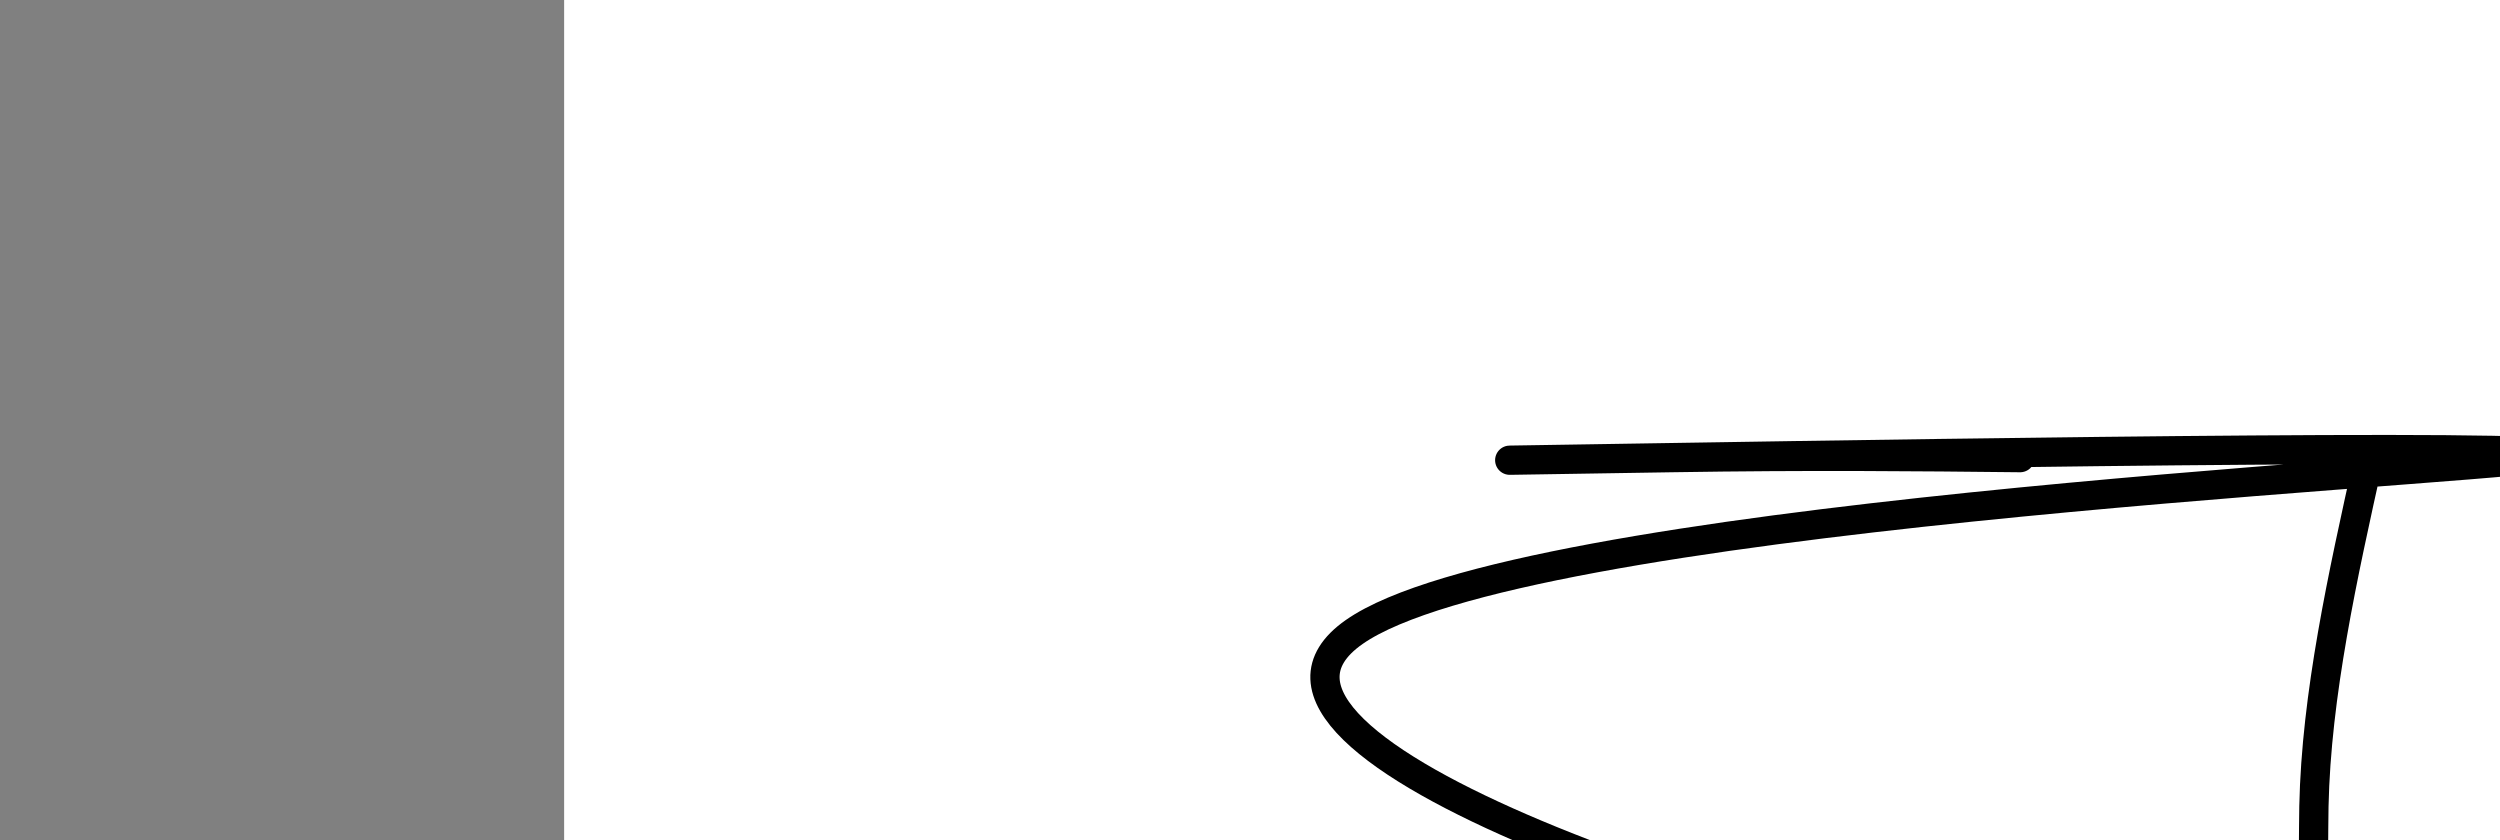 <?xml version="1.0" encoding="utf-8"?><svg version="1.1" id="Calque_1" xmlns="http://www.w3.org/2000/svg" xmlns:xlink="http://www.w3.org/1999/xlink" x="0px" y="0px" width="2136px" height="718px" viewBox="-482 180 2136 718" enable-background="new -482 180 2136 718" xml:space="preserve"><rect x="-482" y="180" width="2136" height="718" fill="#808080" stroke="none"/><g xmlns="http://www.w3.org/2000/svg"><polygon points="0,1440 0,0 2560,0 2560,1440" fill="rgb(255,255,255)" stroke-width="1" stroke-linecap="butt" stroke-linejoin="miter"/><path d="M1542,571c-22.494,101.244 -44.988,202.487 -47,298c-2.012,95.513 16.458,185.295 -223.5,149c-239.958,-36.295 -738.344,-198.667 -596.5,-298c141.844,-99.333 923.92,-135.628 1016,-149c92.08,-13.372 -505.834,-3.821 -745,0c-239.166,3.821 -119.583,1.91 0,0c119.583,-1.91 208.791,-0.955 298,0" fill-opacity="0" fill="rgb(0,0,0)" stroke="rgb(0,0,0)" stroke-width="25" stroke-linecap="round" stroke-linejoin="round"/></g></svg>
